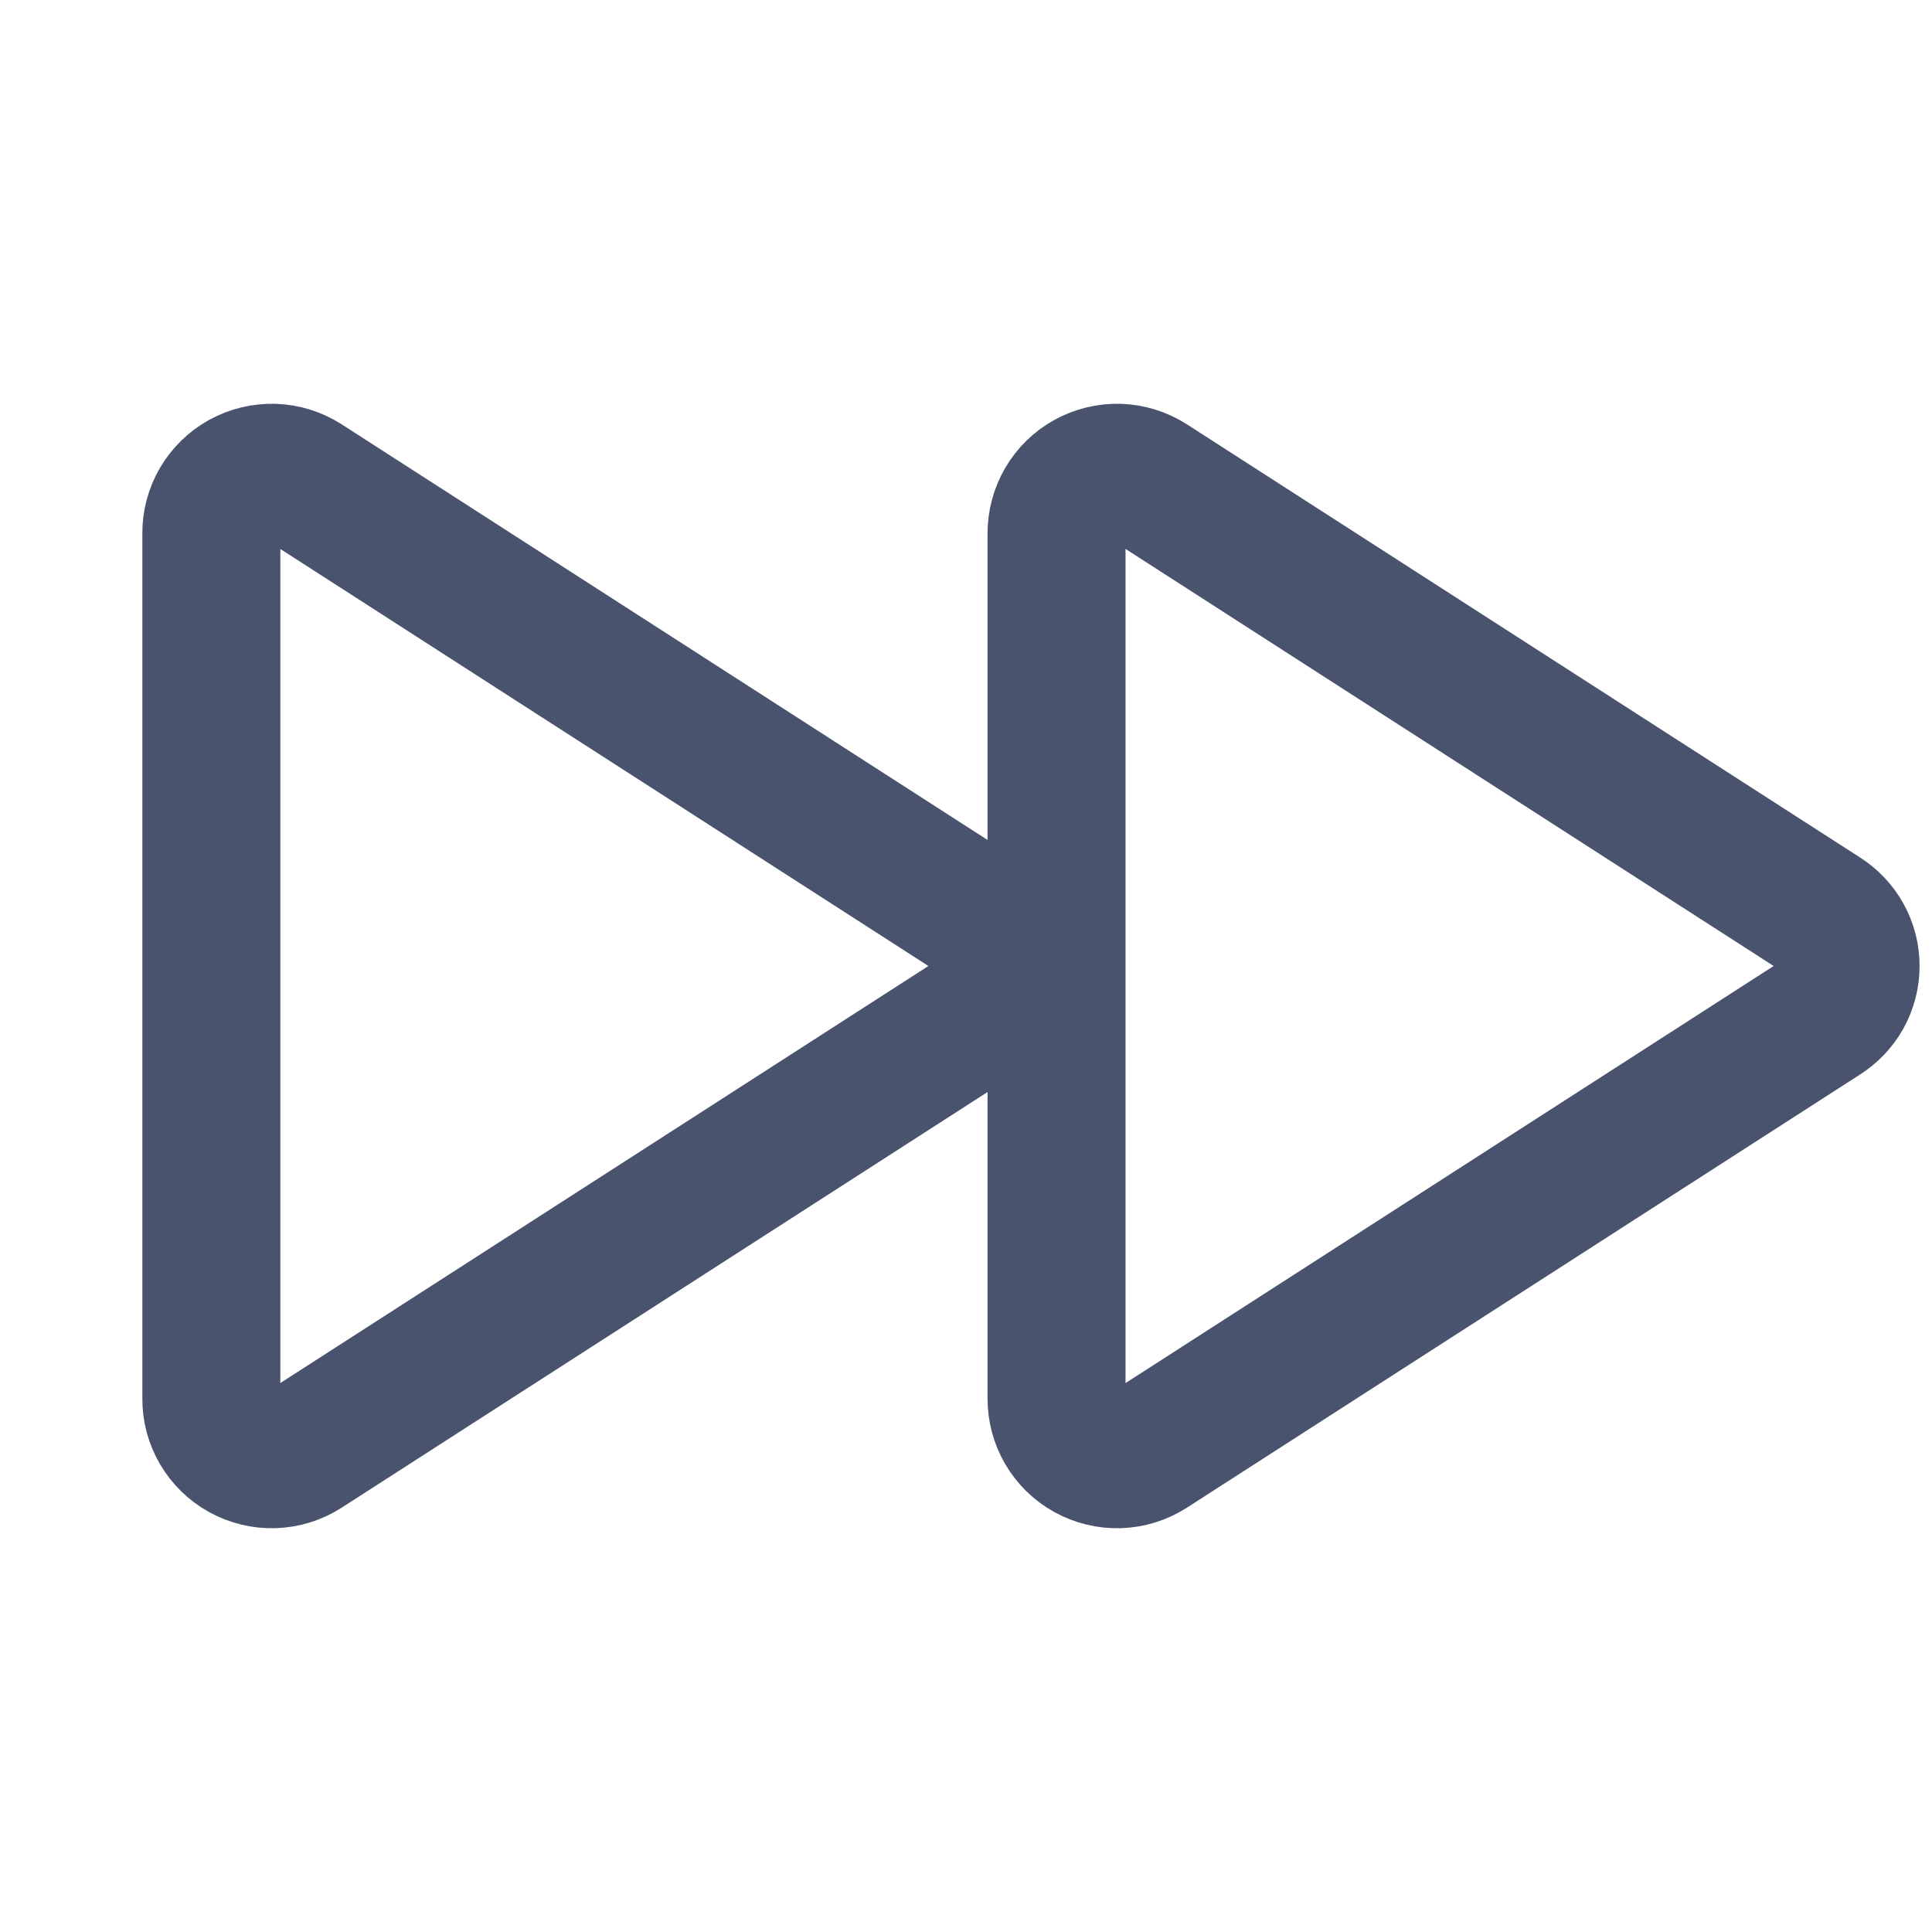<svg width="28" height="28" viewBox="0 0 28 28" fill="none" xmlns="http://www.w3.org/2000/svg">
<path d="M26.414 13.267L16.658 6.989C16.525 6.905 16.372 6.857 16.215 6.852C16.058 6.848 15.902 6.885 15.764 6.961C15.626 7.037 15.512 7.149 15.432 7.285C15.353 7.421 15.312 7.576 15.312 7.733V20.267C15.312 20.425 15.353 20.579 15.432 20.715C15.512 20.851 15.626 20.963 15.764 21.039C15.902 21.115 16.058 21.153 16.215 21.148C16.372 21.143 16.525 21.096 16.658 21.011L26.414 14.733C26.538 14.655 26.641 14.547 26.712 14.419C26.783 14.291 26.82 14.147 26.82 14C26.82 13.854 26.783 13.709 26.712 13.581C26.641 13.453 26.538 13.345 26.414 13.267V13.267Z" stroke="#49536E" stroke-width="2" stroke-linecap="round" stroke-linejoin="round"/>
<path d="M14.164 13.267L4.408 6.989C4.275 6.905 4.122 6.857 3.965 6.852C3.808 6.848 3.652 6.885 3.514 6.961C3.376 7.037 3.262 7.149 3.182 7.285C3.103 7.421 3.061 7.576 3.063 7.733V20.267C3.061 20.425 3.103 20.579 3.182 20.715C3.262 20.851 3.376 20.963 3.514 21.039C3.652 21.115 3.808 21.153 3.965 21.148C4.122 21.143 4.275 21.096 4.408 21.011L14.164 14.733C14.288 14.655 14.391 14.547 14.462 14.419C14.533 14.291 14.57 14.147 14.57 14C14.57 13.854 14.533 13.709 14.462 13.581C14.391 13.453 14.288 13.345 14.164 13.267V13.267Z" stroke="#49536E" stroke-width="2" stroke-linecap="round" stroke-linejoin="round"/>
</svg>
